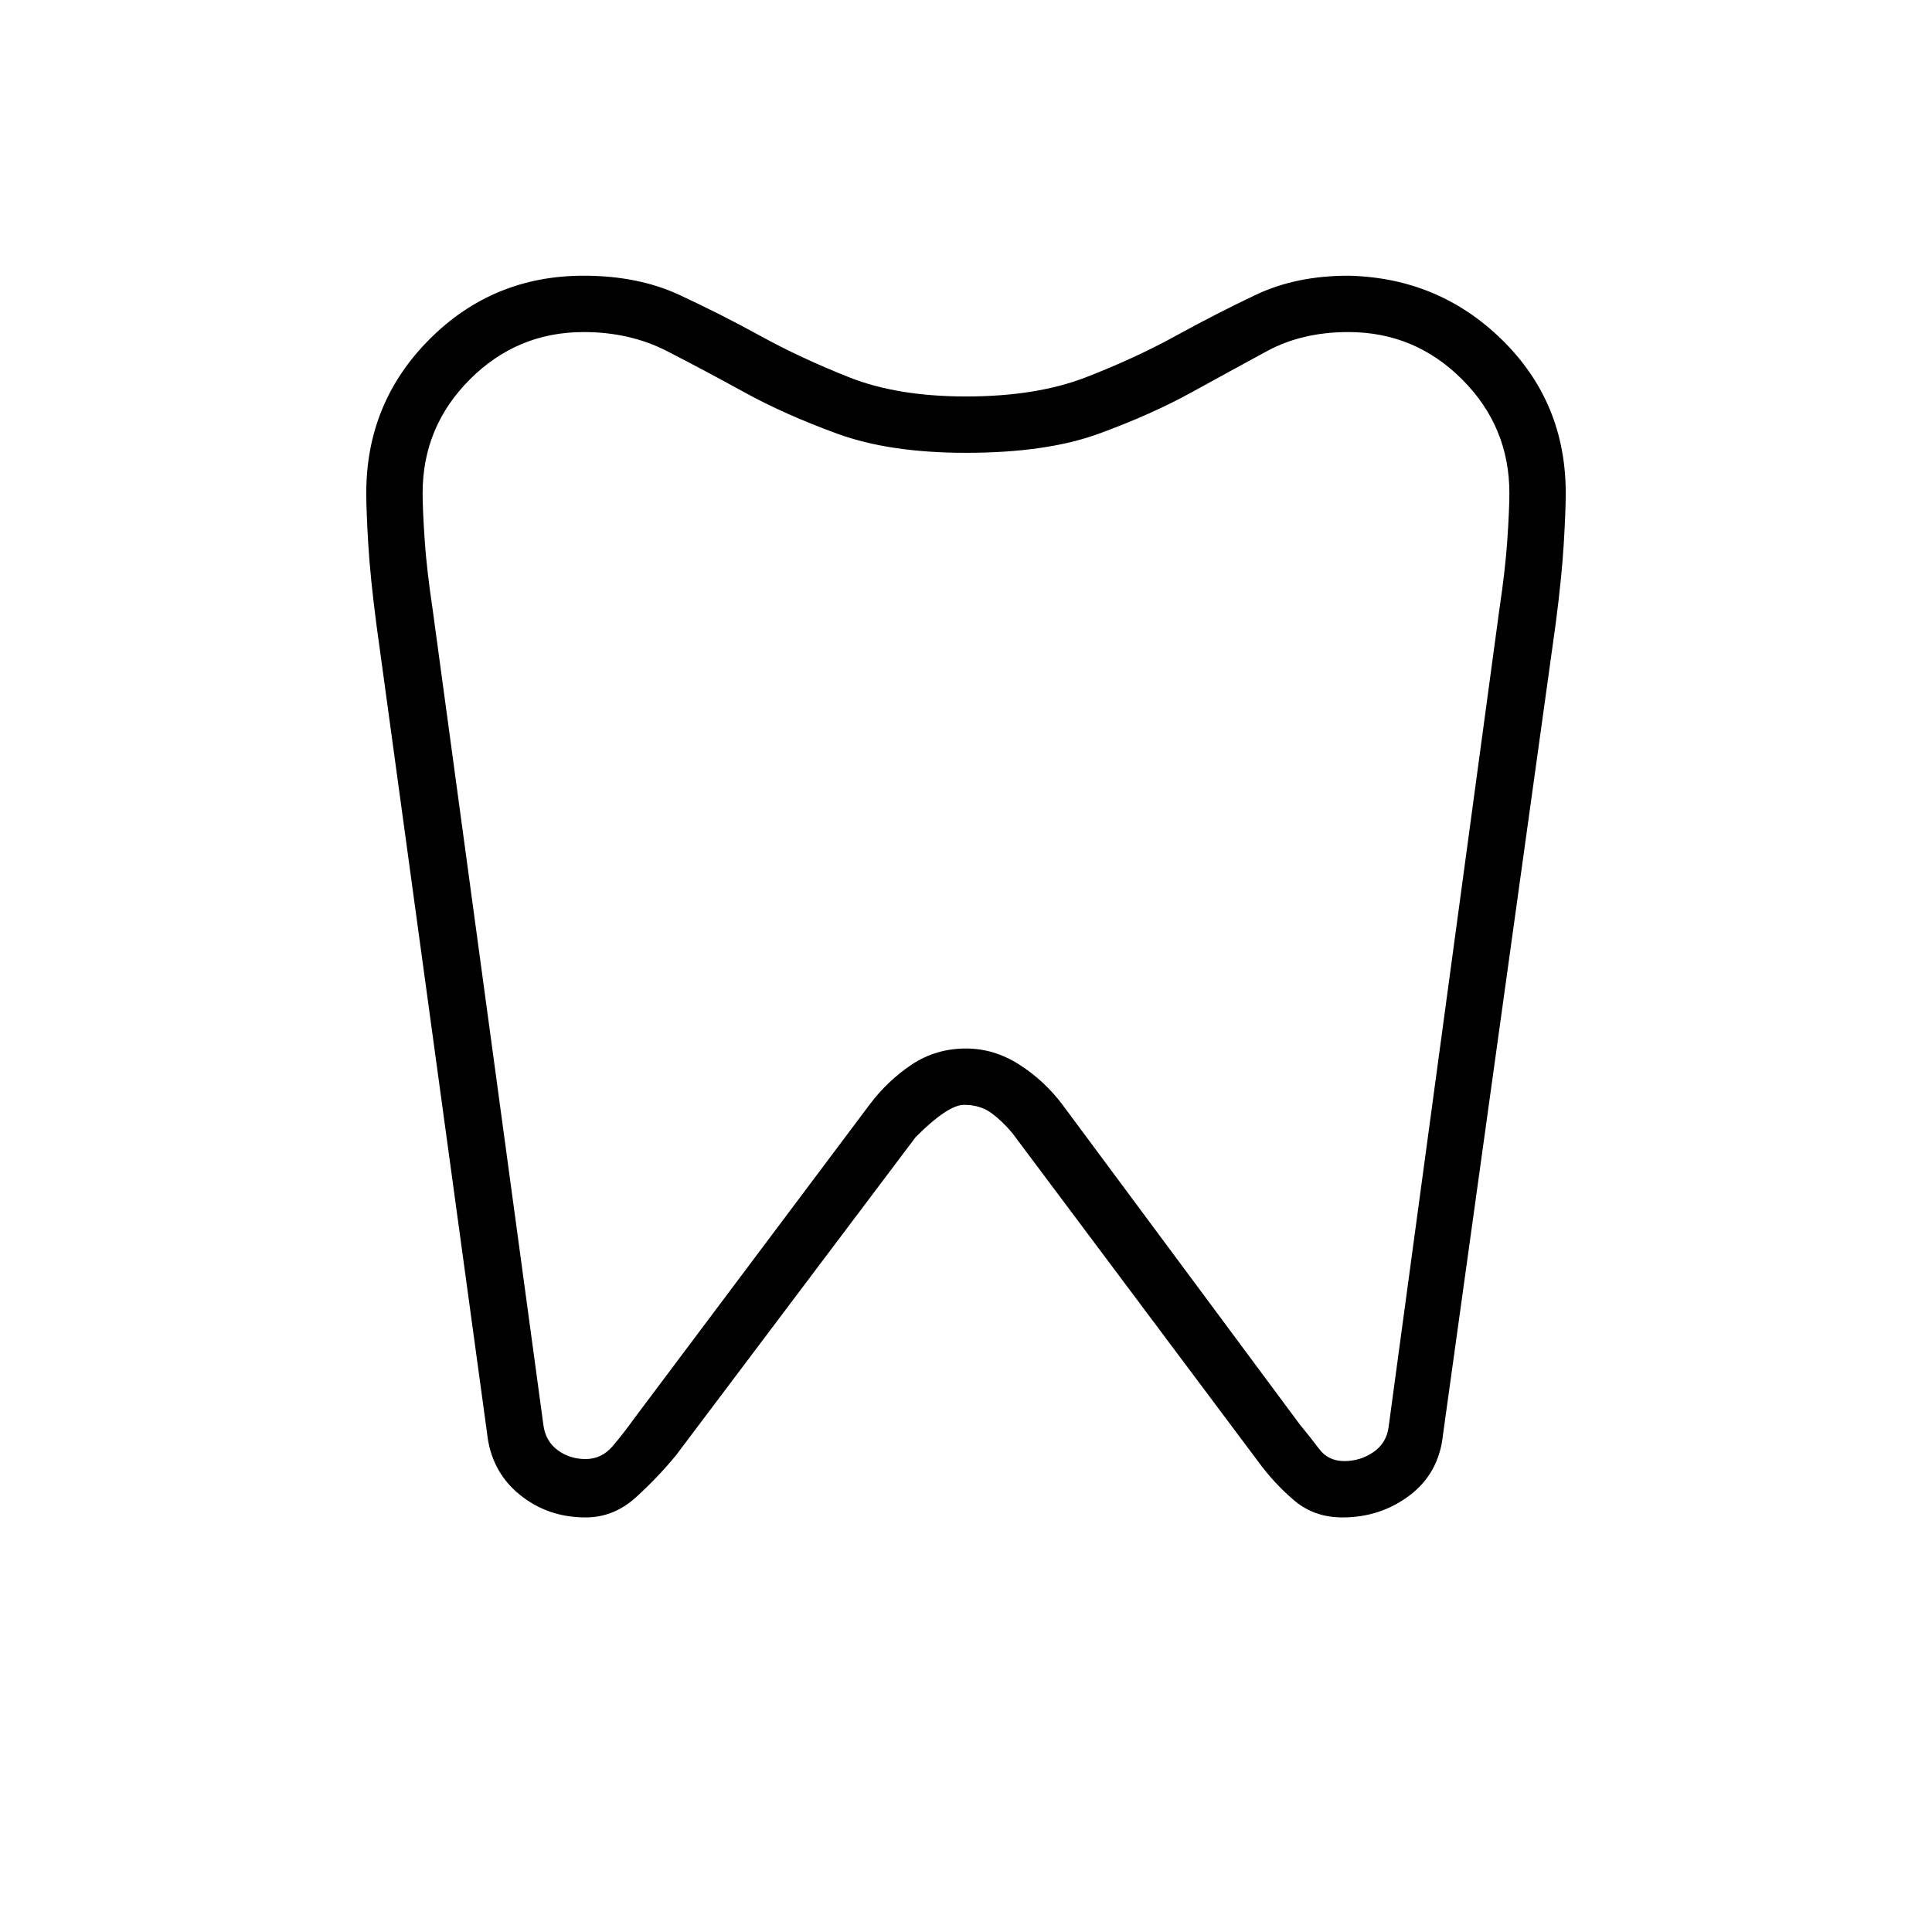 <svg xmlns="http://www.w3.org/2000/svg" height="24" viewBox="0 -960 960 960" width="24"><path d="M670-823q45 1 76.5 32t31.5 76q0 9-1 25.5t-4 39.5l-56 403q-2 19-16.5 30T667-206q-14 0-24-8.5T625-234L503-397q-5-6-10.5-10t-13.5-4q-8 0-24 16L336-237q-9 11-20 21t-25 10q-19 0-33-11.5T242-248l-55-402q-3-23-4-39.5t-1-25.5q0-45 31.5-76.5T290-823q27 0 47.5 9.5T378-793q20 11 44 20.5t58 9.5q35 0 59.5-9.5T584-793q20-11 40-20.5t46-9.5Zm0 28q-23 0-40.5 9.5T592-765q-20 11-46 20.5t-66 9.5q-38 0-64-9.5T370-765q-20-11-38.5-20.5T290-795q-33 0-56.5 23.5T210-715q0 8 1 23t4 35l55 405q1 8 7 12.5t14 4.5q8 0 13.5-6.5T315-255l117-156q9-12 21-20t27-8q14 0 26.5 8t21.5 20l118 159q5 6 9.5 12t12.5 6q8 0 14.5-4.5T690-251l55-406q3-20 4-35t1-23q0-33-23.5-56.5T670-795ZM480-515Z"/></svg>